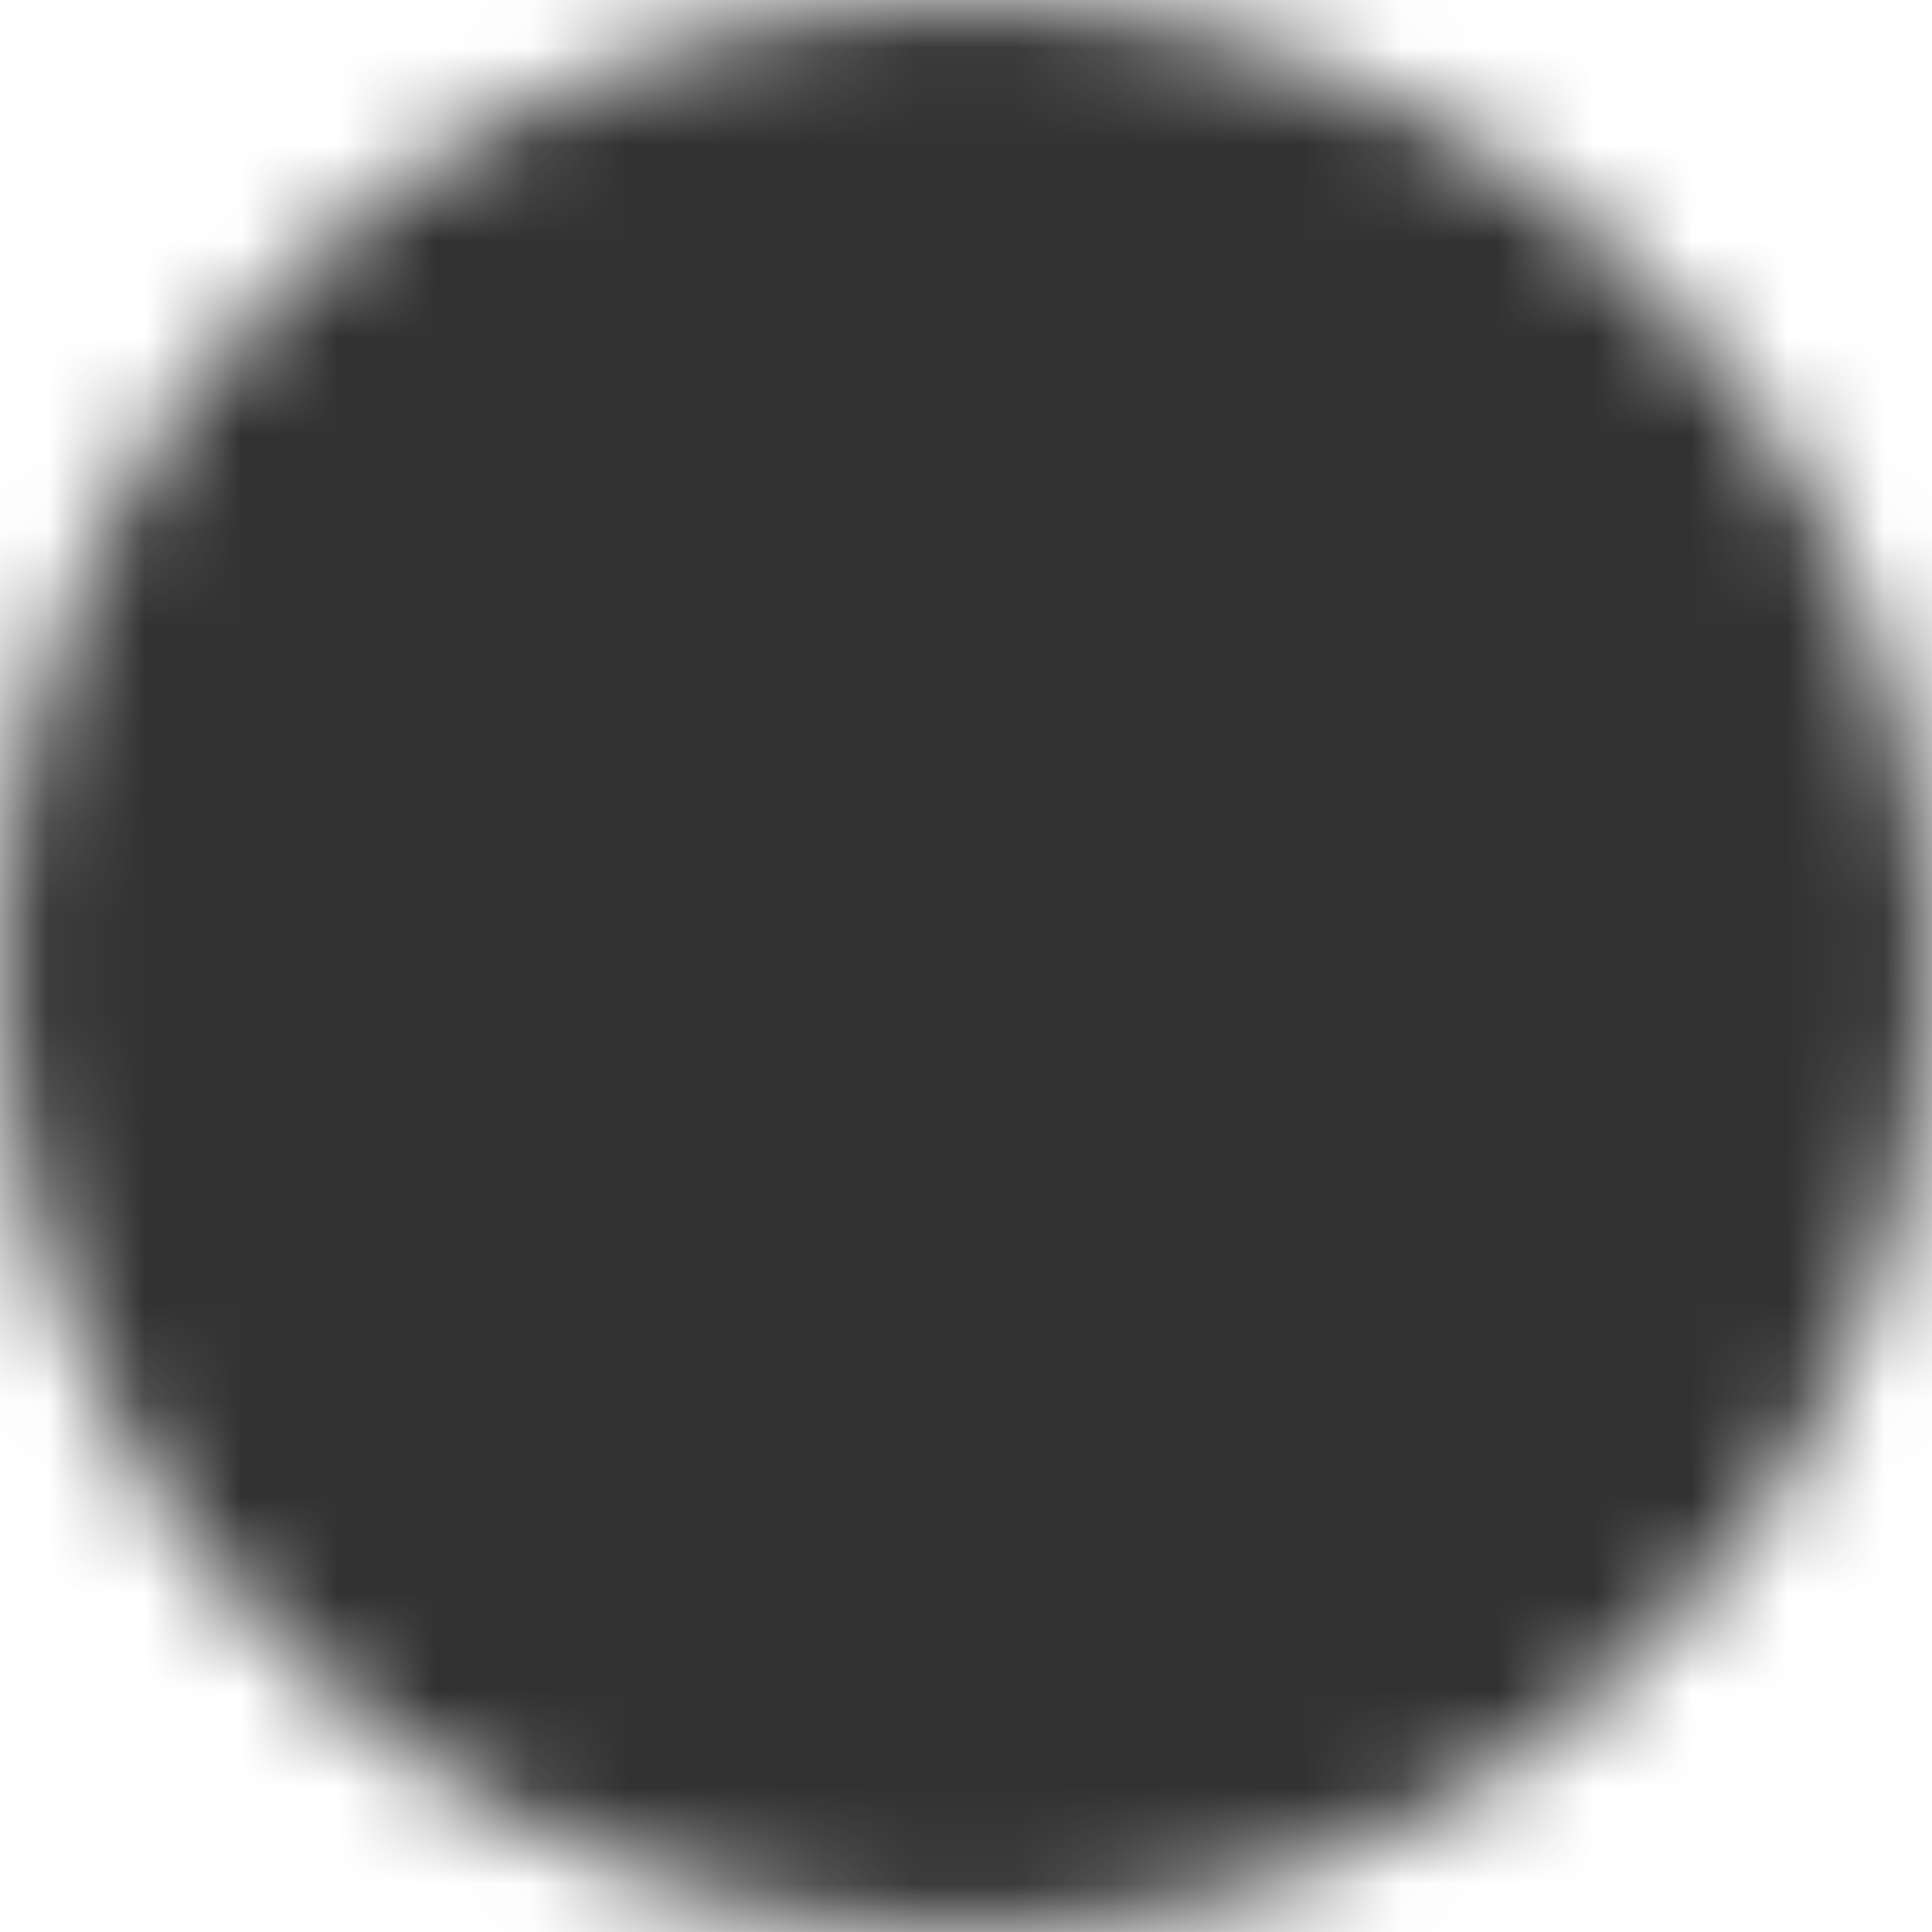 <svg width="20" height="20" viewBox="0 0 20 20" fill="none" xmlns="http://www.w3.org/2000/svg">
<mask id="mask0_56_1525" style="mask-type:luminance" maskUnits="userSpaceOnUse" x="0" y="0" width="20" height="20">
<path d="M10 20C15.523 20 20 15.523 20 10C20 4.477 15.523 0 10 0C4.477 0 0 4.477 0 10C0 15.523 4.477 20 10 20Z" fill="white"/>
<path d="M6.5 13.5L13.5 6.5M6.5 6.5L12.5 12.5L13.5 13.5" stroke="black" stroke-width="2" stroke-linecap="round" stroke-linejoin="round"/>
</mask>
<g mask="url(#mask0_56_1525)">
<path d="M-2 -2H22V22H-2V-2Z" fill="#323232"/>
</g>
</svg>
